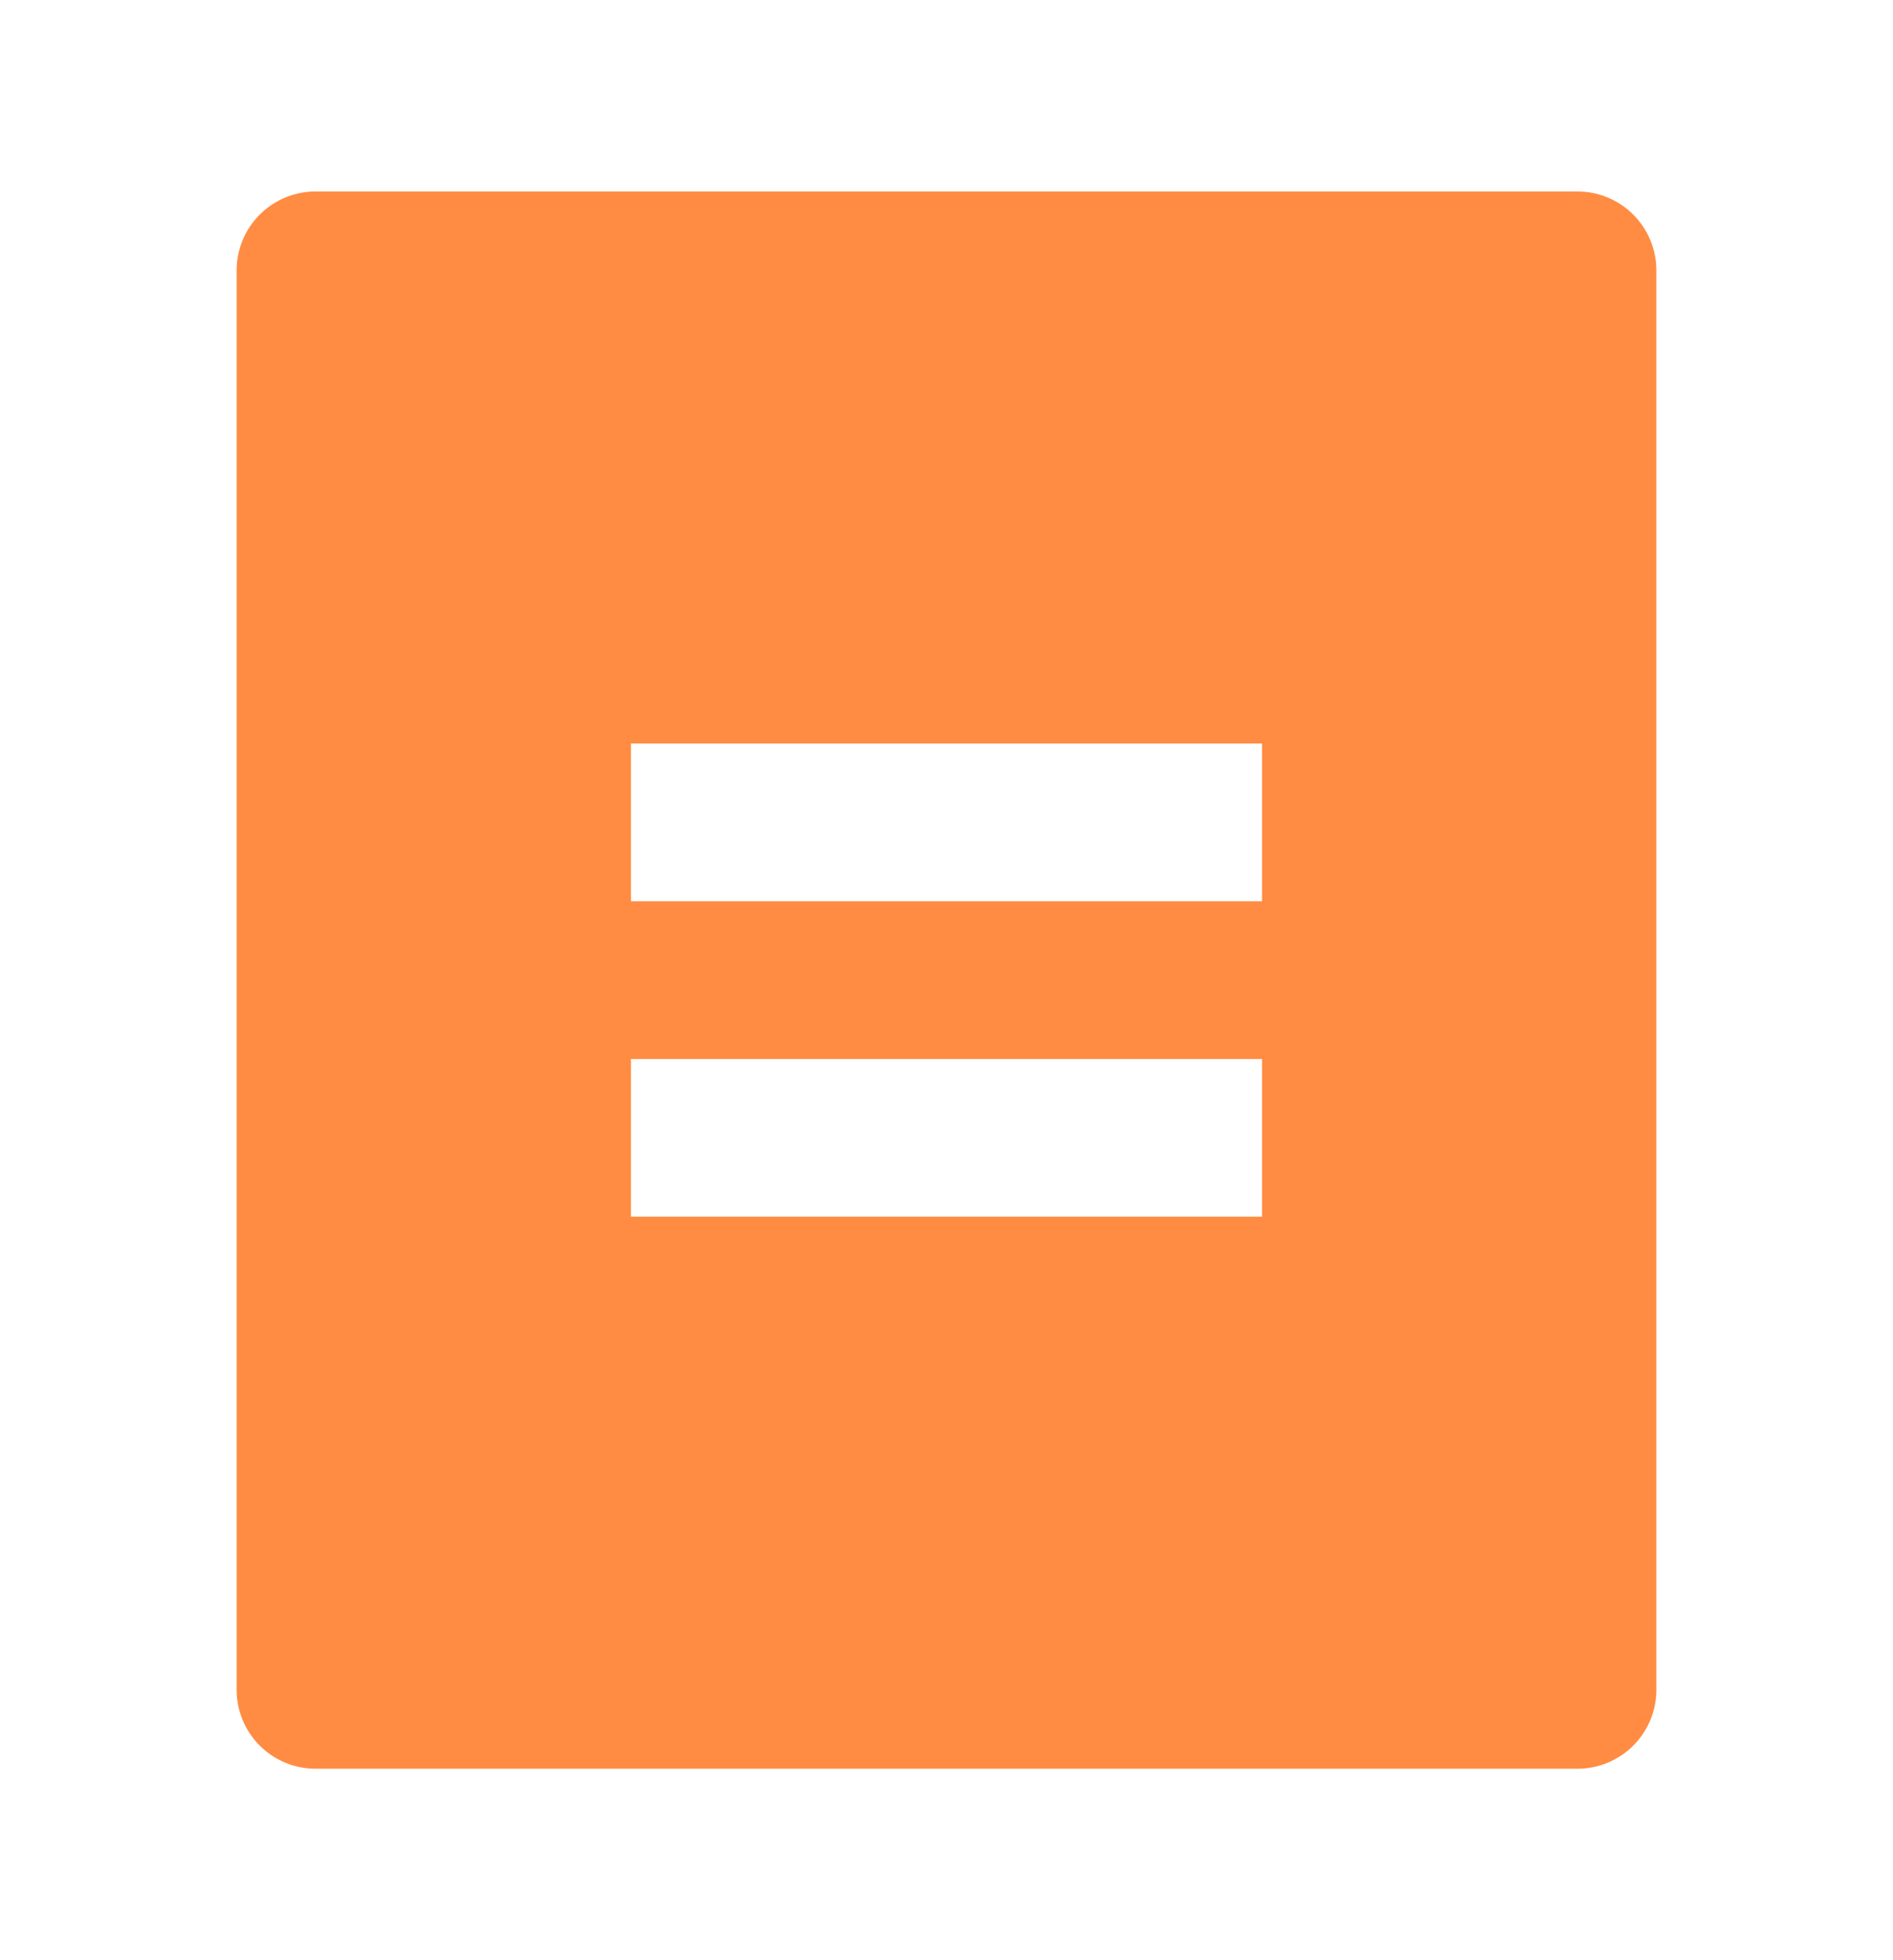 <svg width="28" height="29" viewBox="0 0 28 29" fill="none" xmlns="http://www.w3.org/2000/svg">
<g id="Group">
<path id="Vector" d="M23.333 26.167H4.667C4.357 26.167 4.061 26.044 3.842 25.825C3.623 25.606 3.5 25.309 3.5 25V4C3.5 3.691 3.623 3.394 3.842 3.175C4.061 2.956 4.357 2.833 4.667 2.833H23.333C23.643 2.833 23.939 2.956 24.158 3.175C24.377 3.394 24.5 3.691 24.5 4V25C24.5 25.309 24.377 25.606 24.158 25.825C23.939 26.044 23.643 26.167 23.333 26.167ZM9.333 11V13.333H18.667V11H9.333ZM9.333 15.667V18H18.667V15.667H9.333Z" fill="#FF8C42"/>
</g>
</svg>
